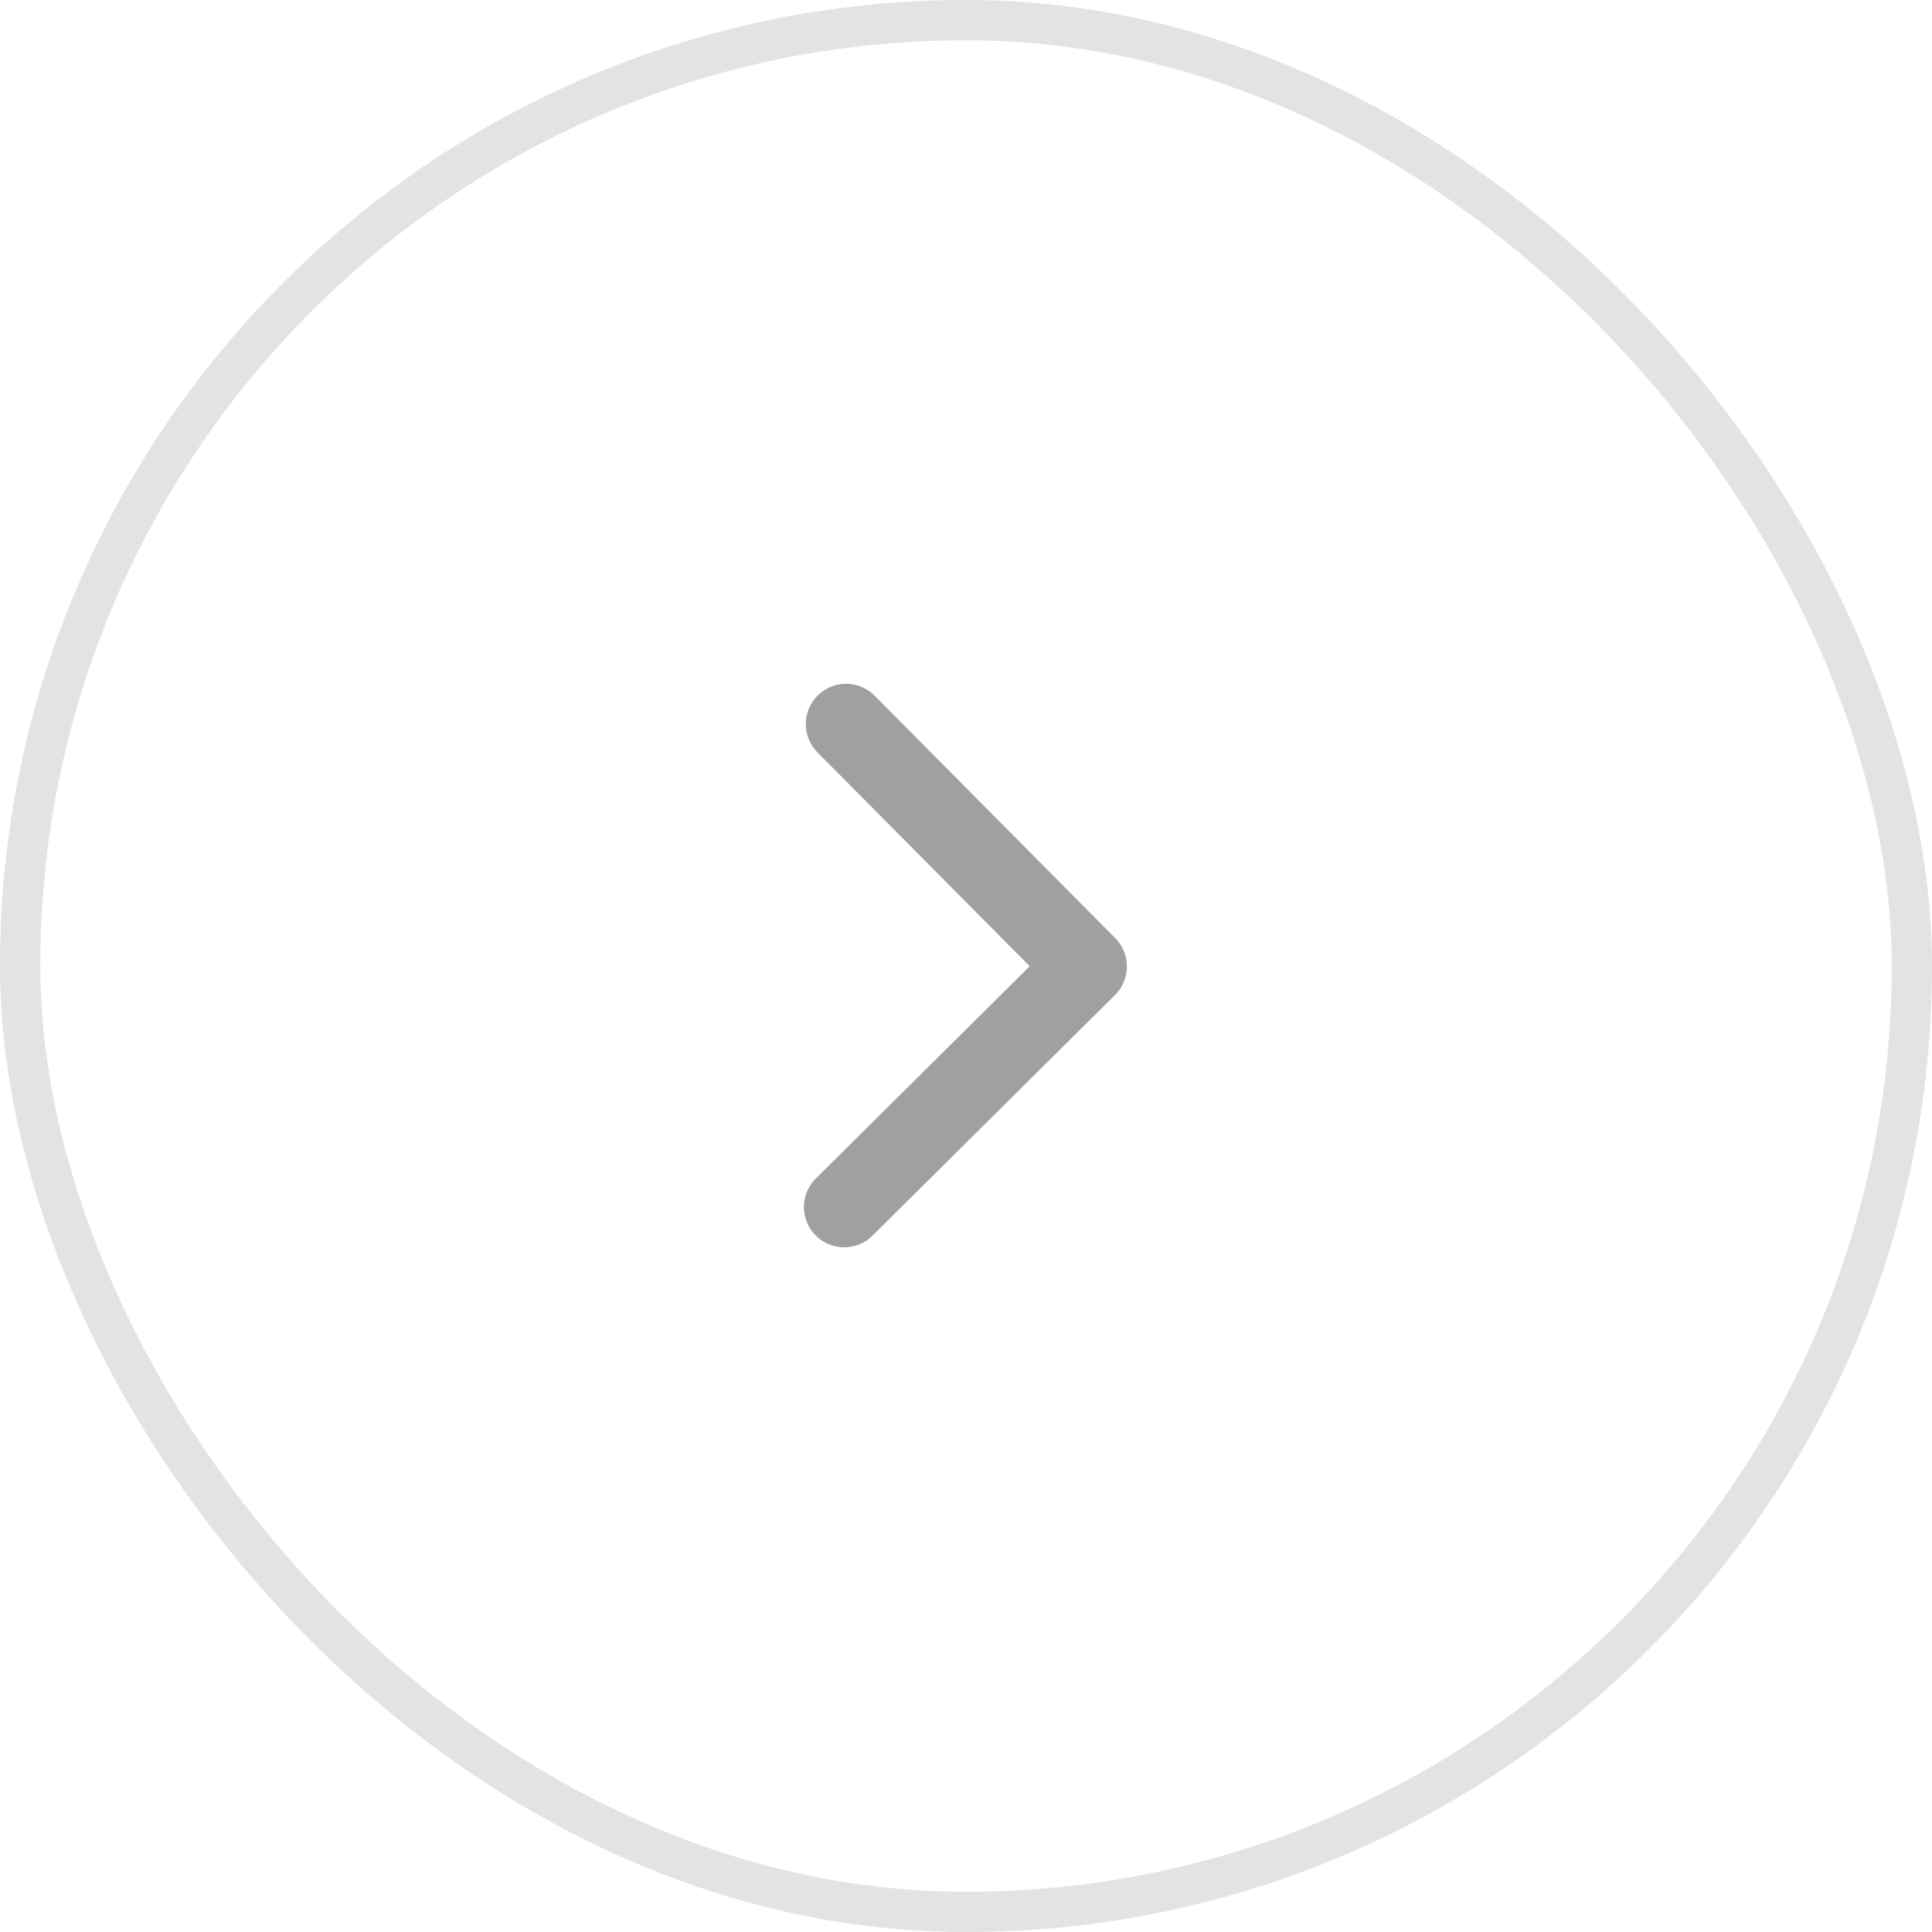 <svg width="48" height="48" viewBox="0 0 48 48" fill="none" xmlns="http://www.w3.org/2000/svg">
<rect x="0.5" y="0.5" width="47" height="47" rx="23.5" stroke="#E3E3E3"/>
<g opacity="0.4">
<path d="M20.974 29.989L26.997 24.011L21.02 17.989" stroke="#111111" stroke-width="2" stroke-linecap="round" stroke-linejoin="round"/>
</g>
</svg>
